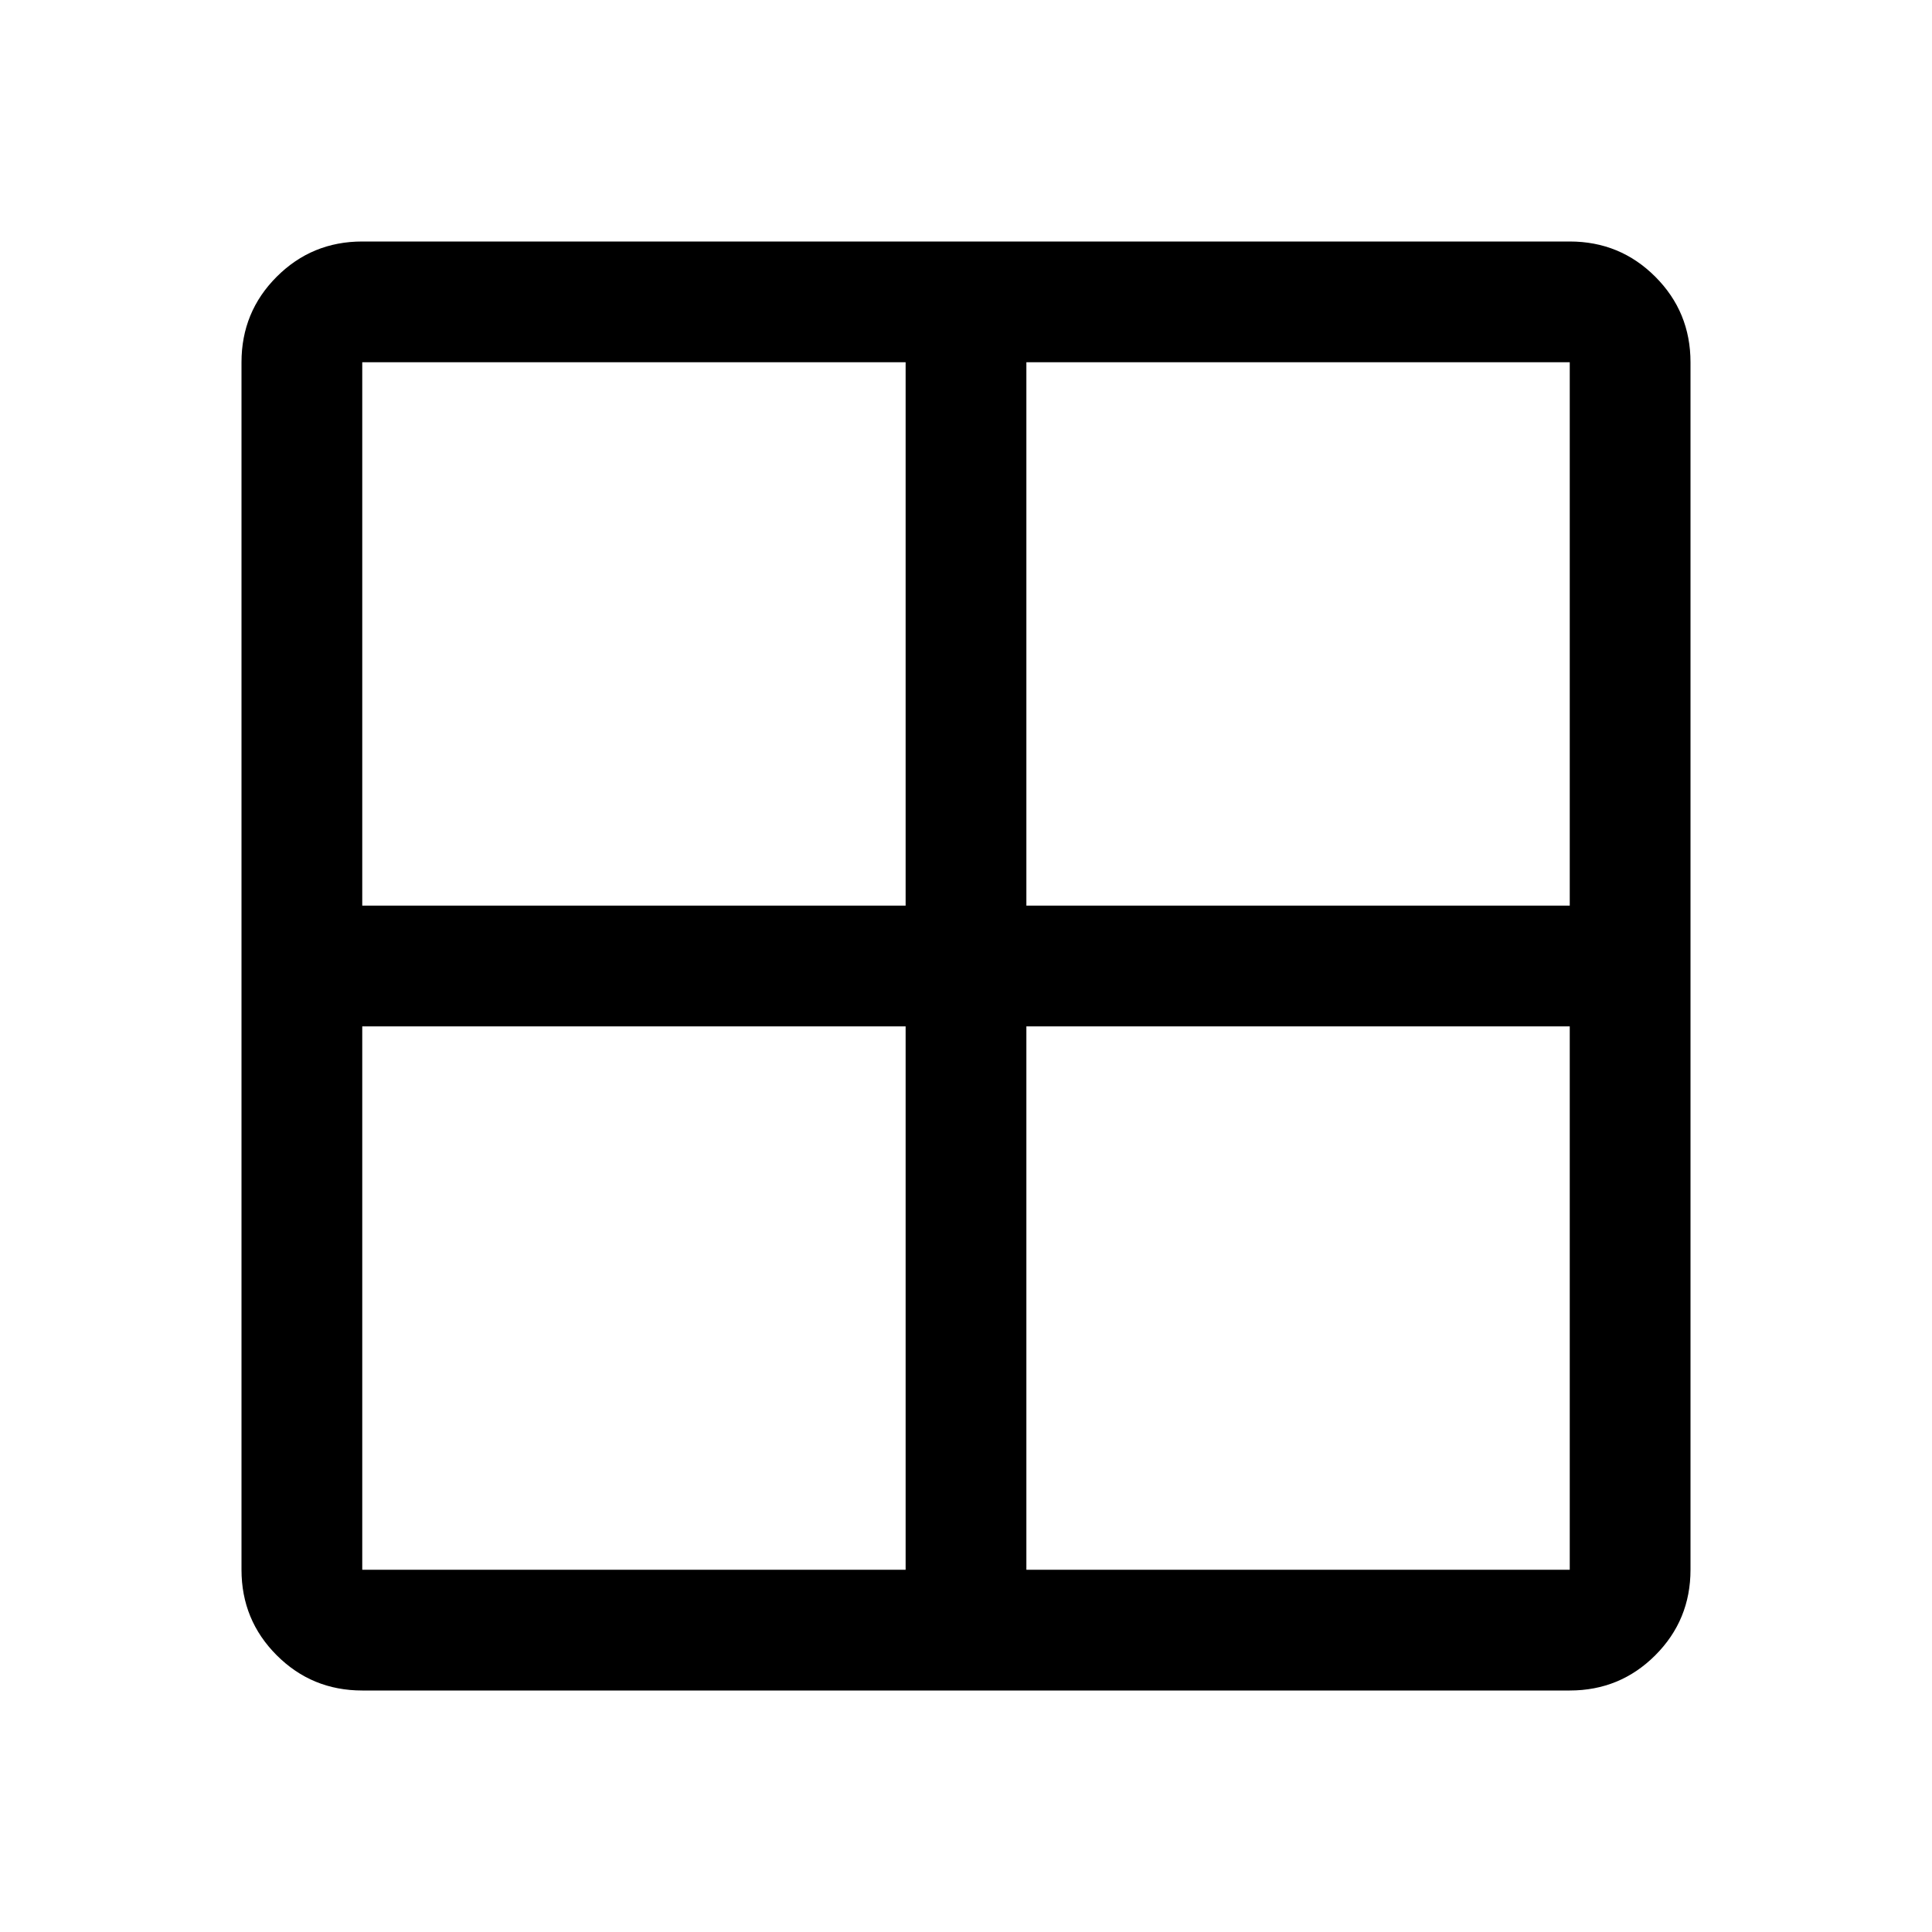 <svg xmlns="http://www.w3.org/2000/svg" width="48" height="48"><path d="M9 42q-1.25 0-2.125-.875T6 39V9q0-1.25.875-2.125T9 6h30q1.25 0 2.125.875T42 9v30q0 1.25-.875 2.125T39 42zm16.5-16.5V39H39V25.5zm0-3H39V9H25.5zm-3 0V9H9v13.5zm0 3H9V39h13.5z"/></svg>